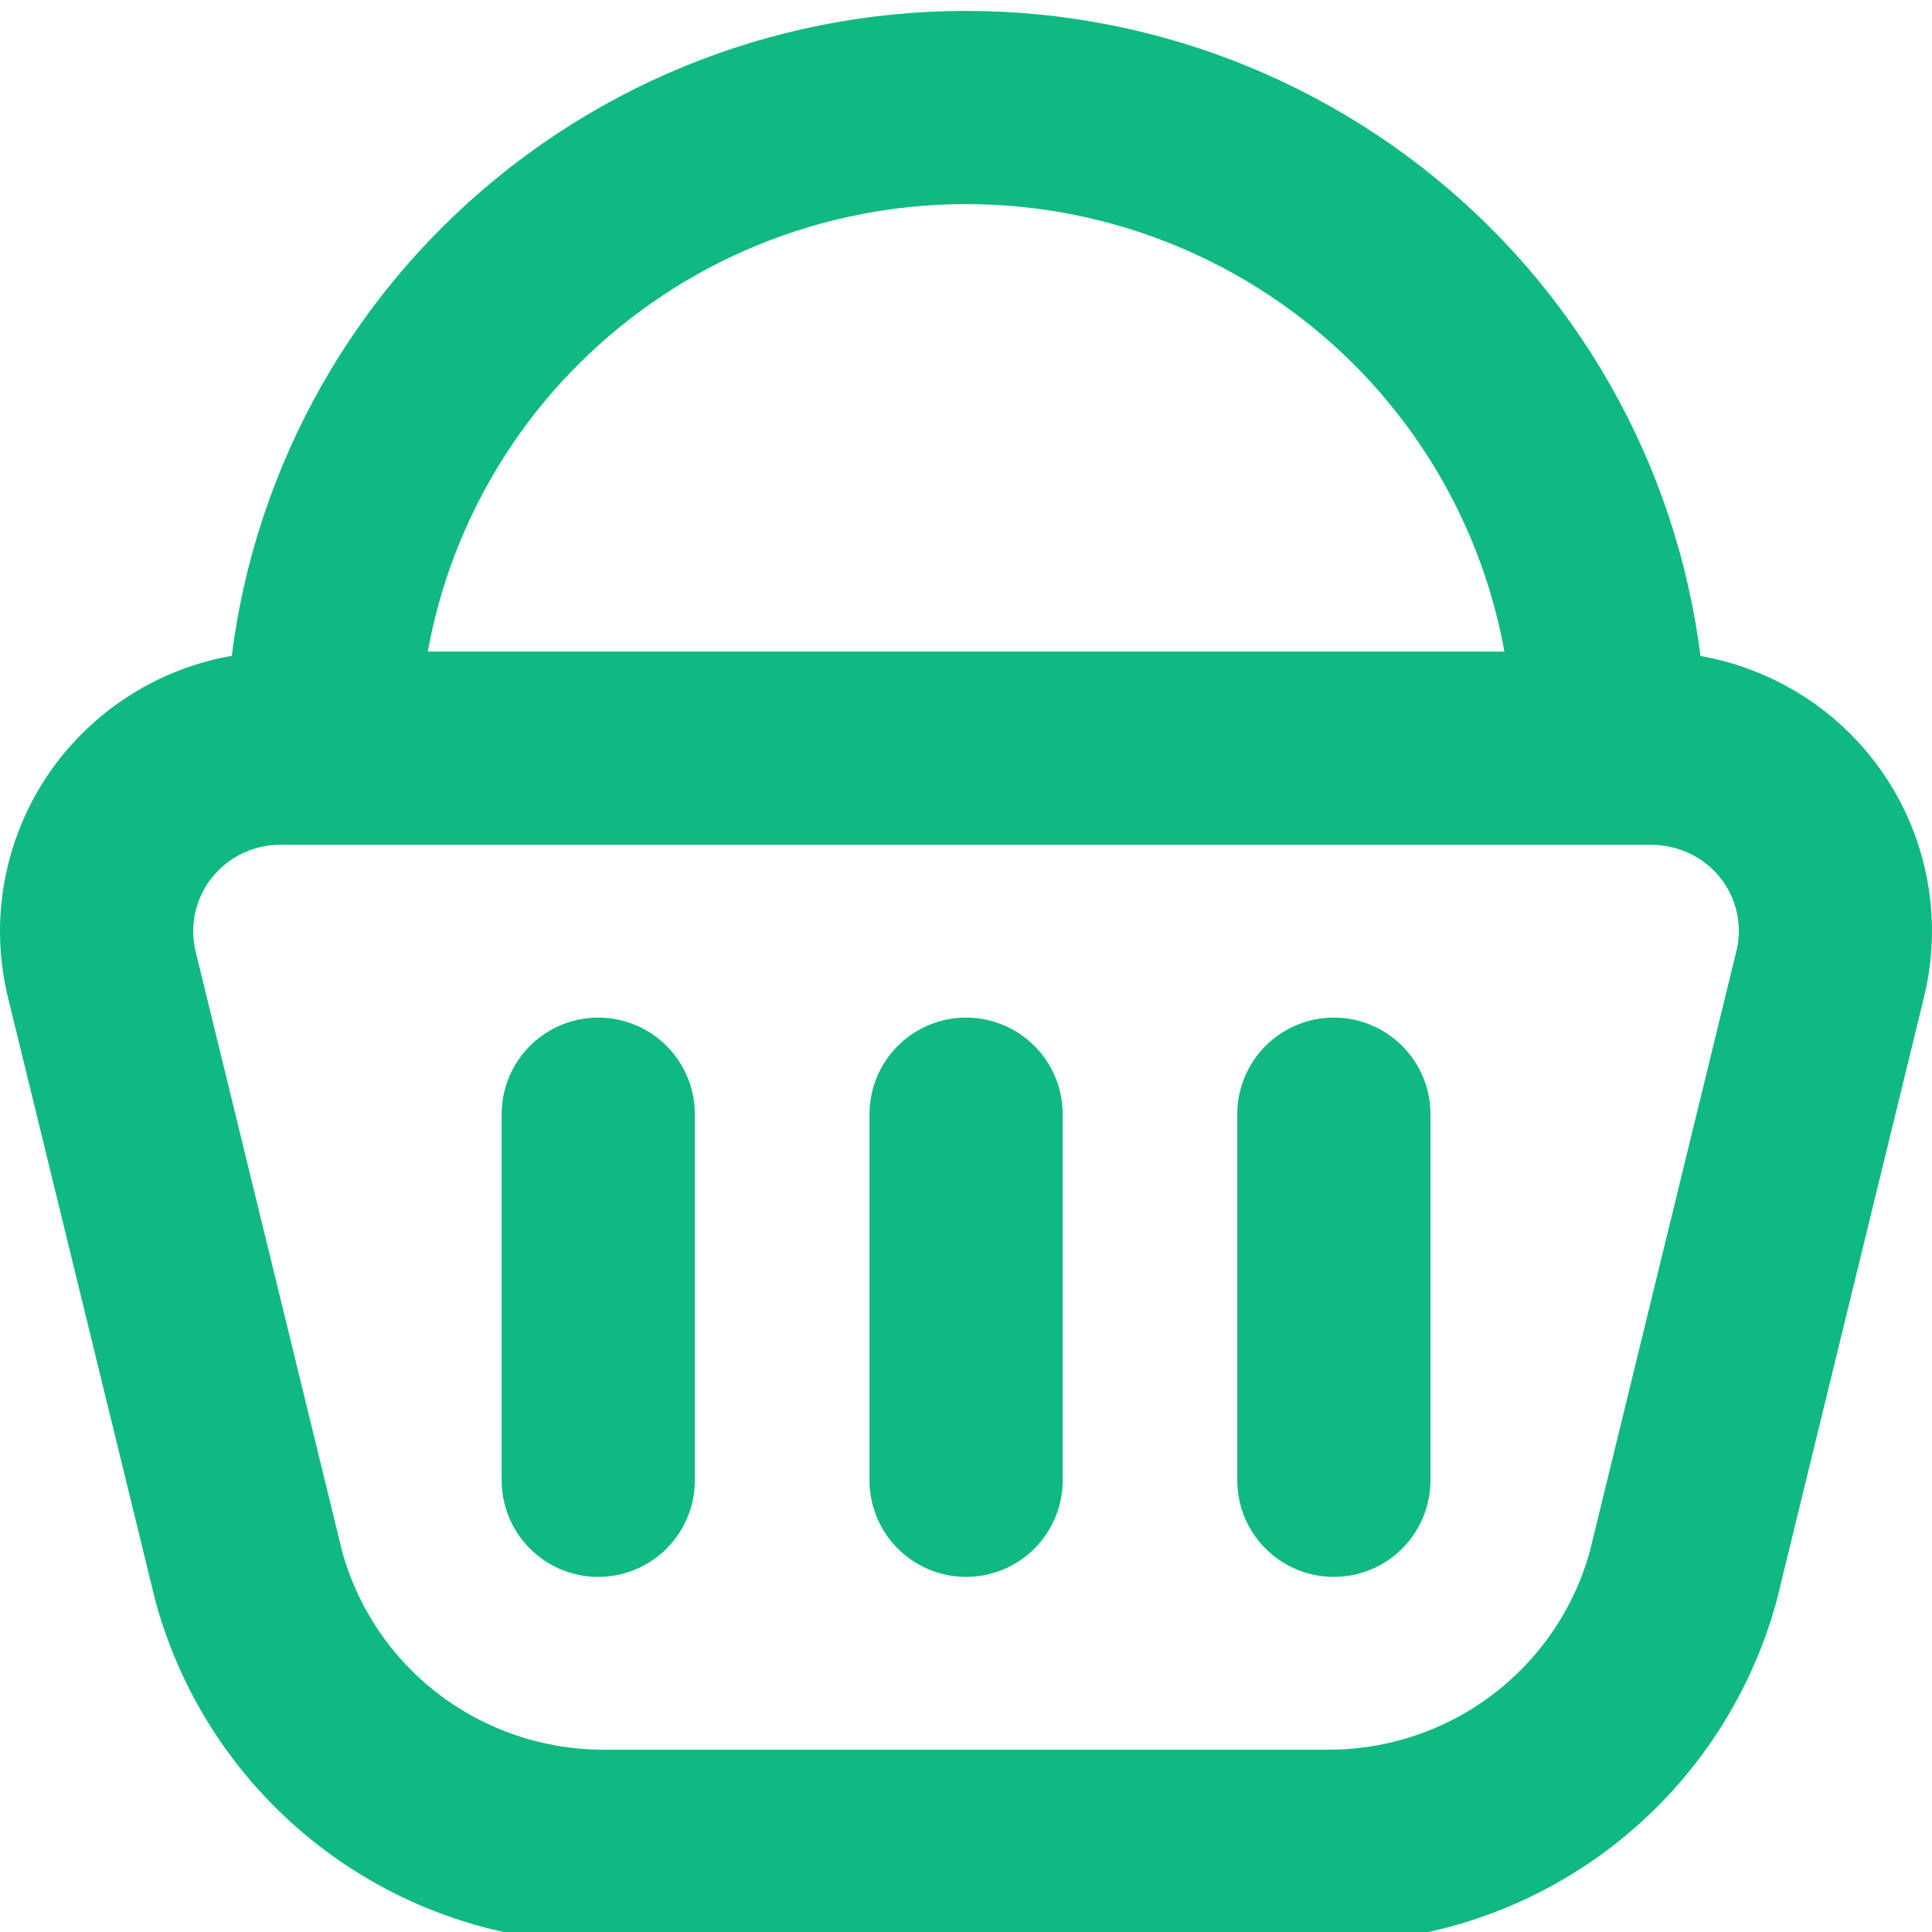 <svg width="20" height="20" viewBox="0 0 20 20" fill="none" xmlns="http://www.w3.org/2000/svg">
<path d="M17.102 7.745H2.9C2.613 7.745 2.329 7.811 2.07 7.936C1.812 8.061 1.585 8.244 1.406 8.469C1.229 8.694 1.105 8.956 1.044 9.236C0.982 9.516 0.986 9.806 1.053 10.084L2.576 16.319C2.796 17.122 3.275 17.831 3.938 18.335C4.602 18.84 5.414 19.113 6.25 19.113H13.75C14.585 19.113 15.398 18.84 16.061 18.335C16.724 17.831 17.203 17.122 17.424 16.319L18.946 10.085C19.049 9.665 19.004 9.222 18.819 8.831C18.634 8.44 18.32 8.124 17.93 7.937C17.671 7.812 17.387 7.747 17.099 7.745M6.193 11.534V15.324M10.001 11.534V15.324M13.808 11.534V15.324M16.664 7.745C16.663 6.873 16.491 6.01 16.156 5.205C15.821 4.401 15.33 3.67 14.712 3.055C13.46 1.81 11.766 1.112 10.001 1.113C8.235 1.112 6.541 1.81 5.29 3.055C4.671 3.67 4.181 4.401 3.846 5.206C3.511 6.01 3.339 6.873 3.339 7.745" stroke="#10B981" stroke-width="2" stroke-linecap="round" stroke-linejoin="round"/>
</svg>
